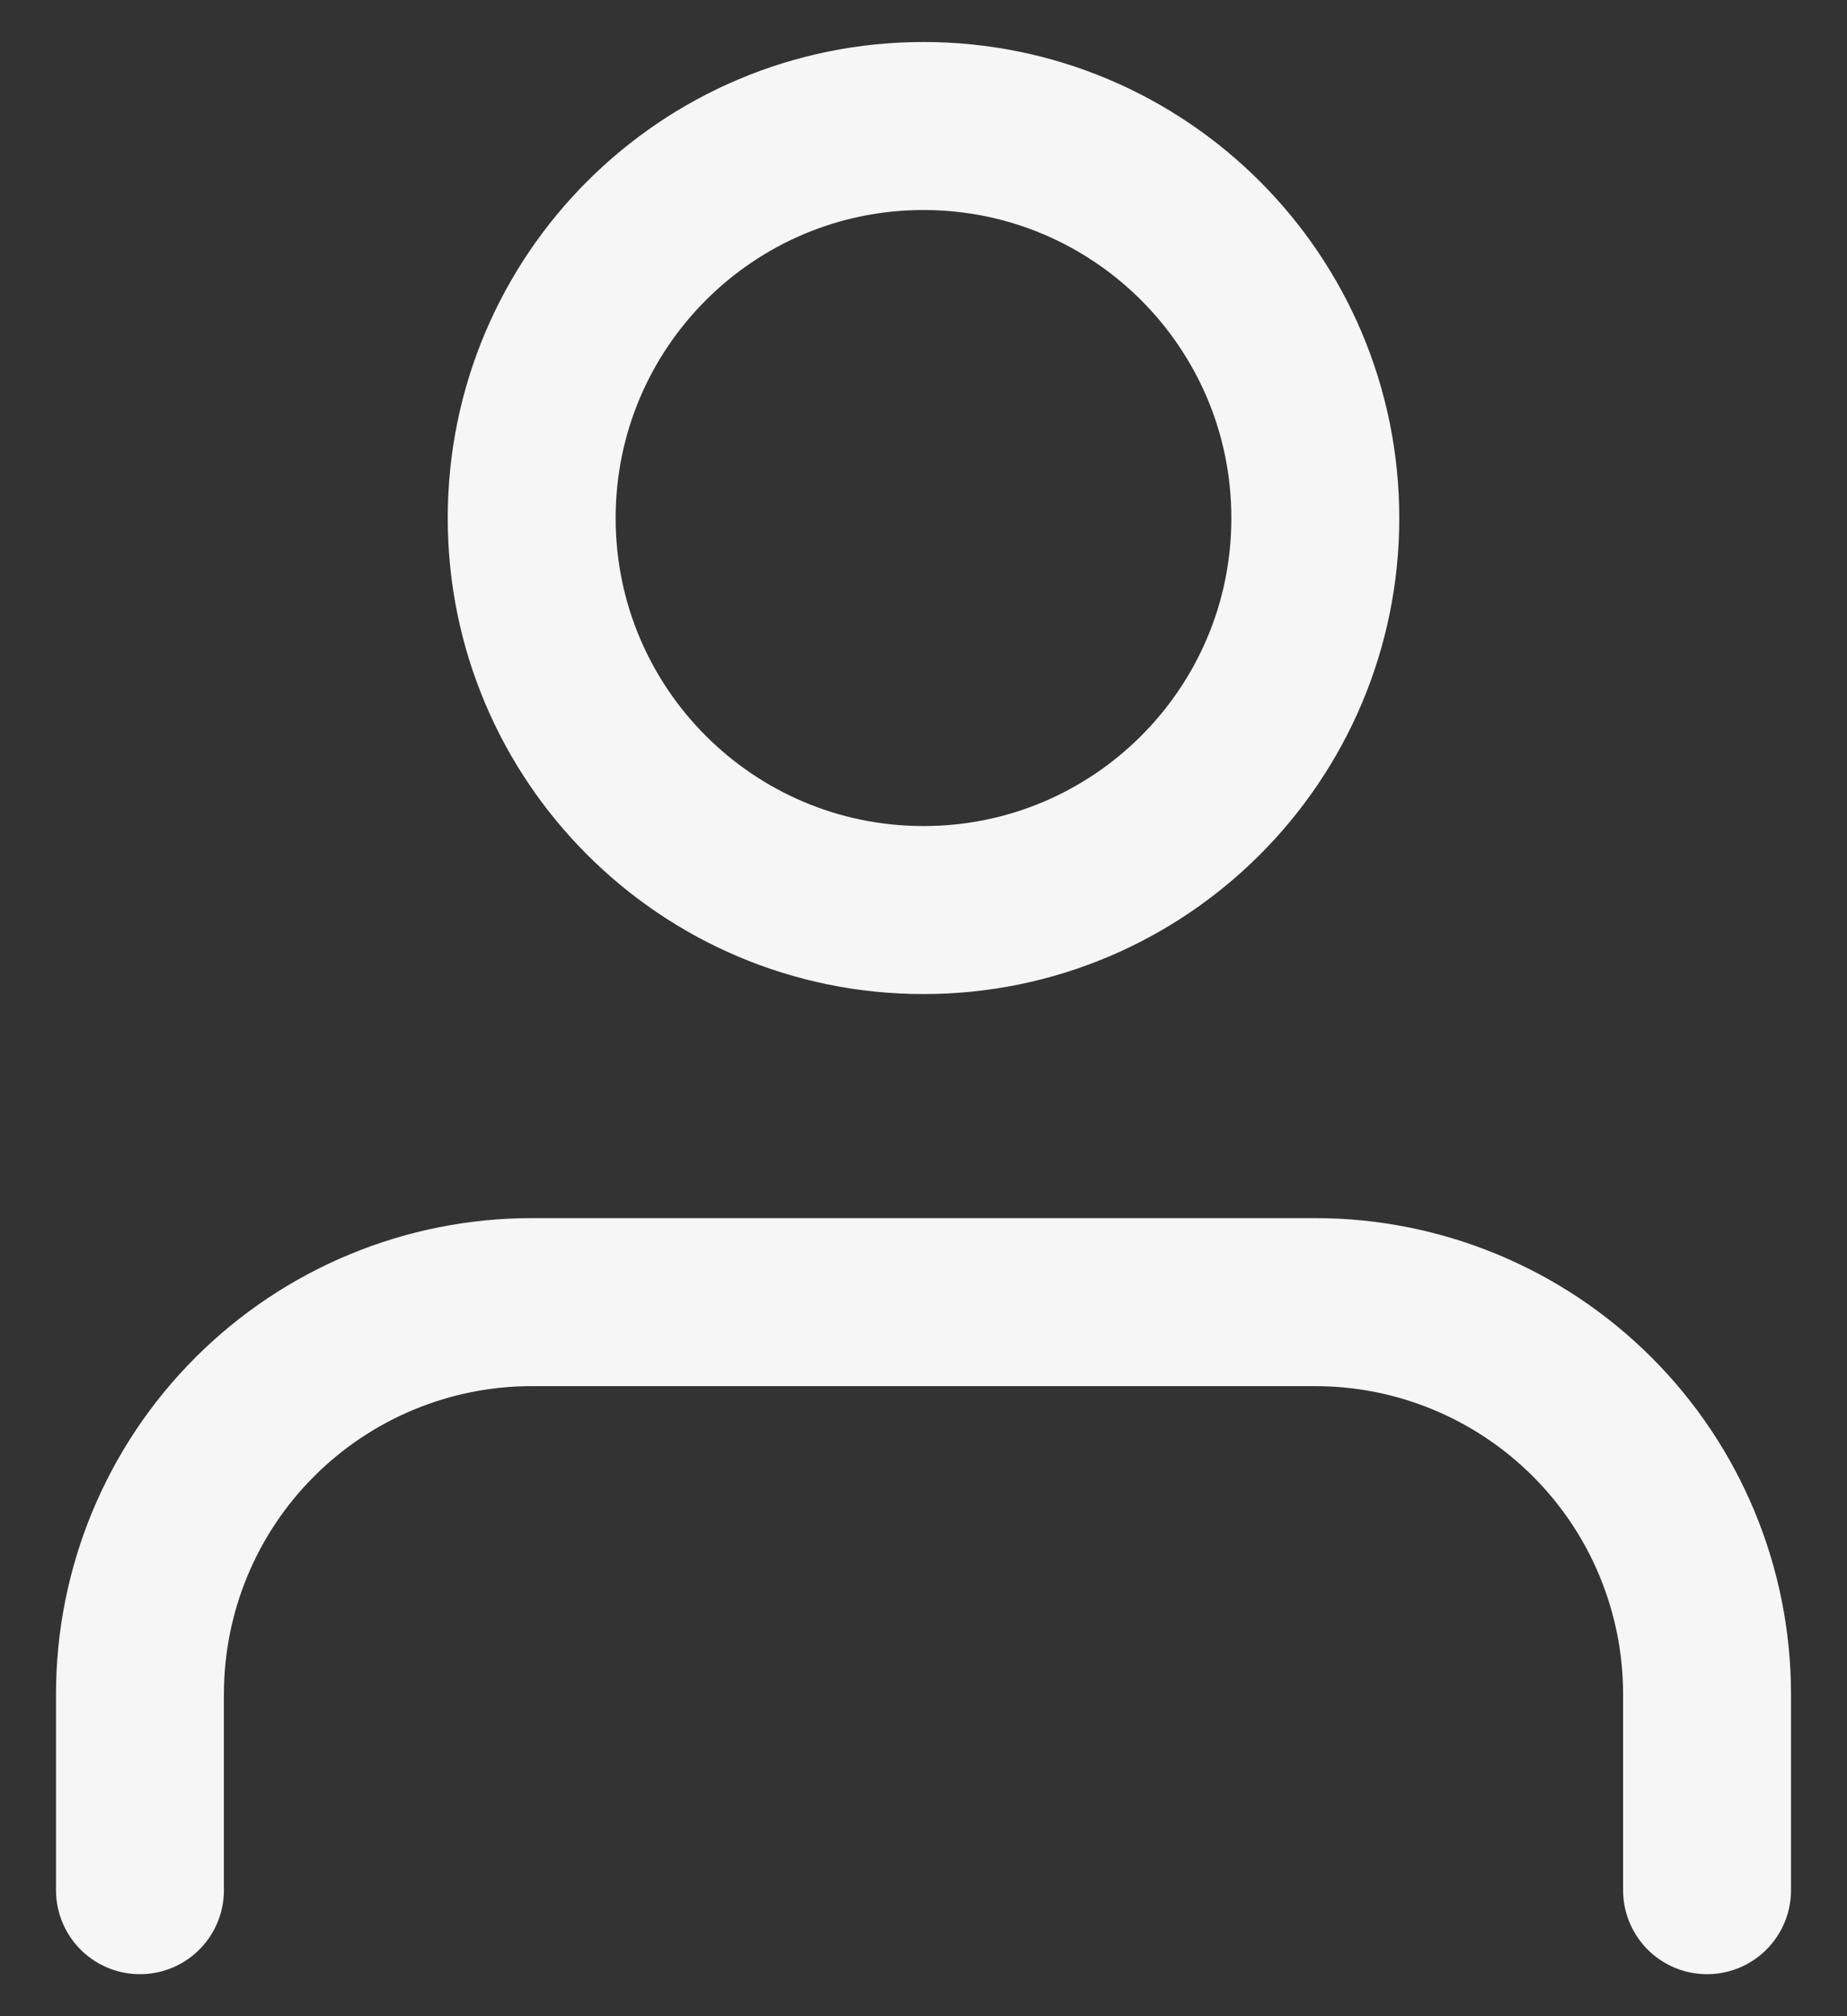 <svg width="22" height="24" viewBox="0 0 22 24" fill="none" xmlns="http://www.w3.org/2000/svg">
<rect x="0" y="0" width="22" height="24" fill="#333333" stroke="none"/>
<path d="M20.333 22.5V20.167C20.333 18.929 19.842 17.742 18.966 16.867C18.091 15.992 16.904 15.5 15.667 15.5H6.333C5.096 15.5 3.909 15.992 3.034 16.867C2.158 17.742 1.667 18.929 1.667 20.167V22.5M15.667 6.167C15.667 8.744 13.577 10.833 11 10.833C8.423 10.833 6.333 8.744 6.333 6.167C6.333 3.589 8.423 1.5 11 1.5C13.577 1.5 15.667 3.589 15.667 6.167Z" stroke="#F6F6F6" stroke-width="2" stroke-linecap="round" stroke-linejoin="round"/>
</svg>
